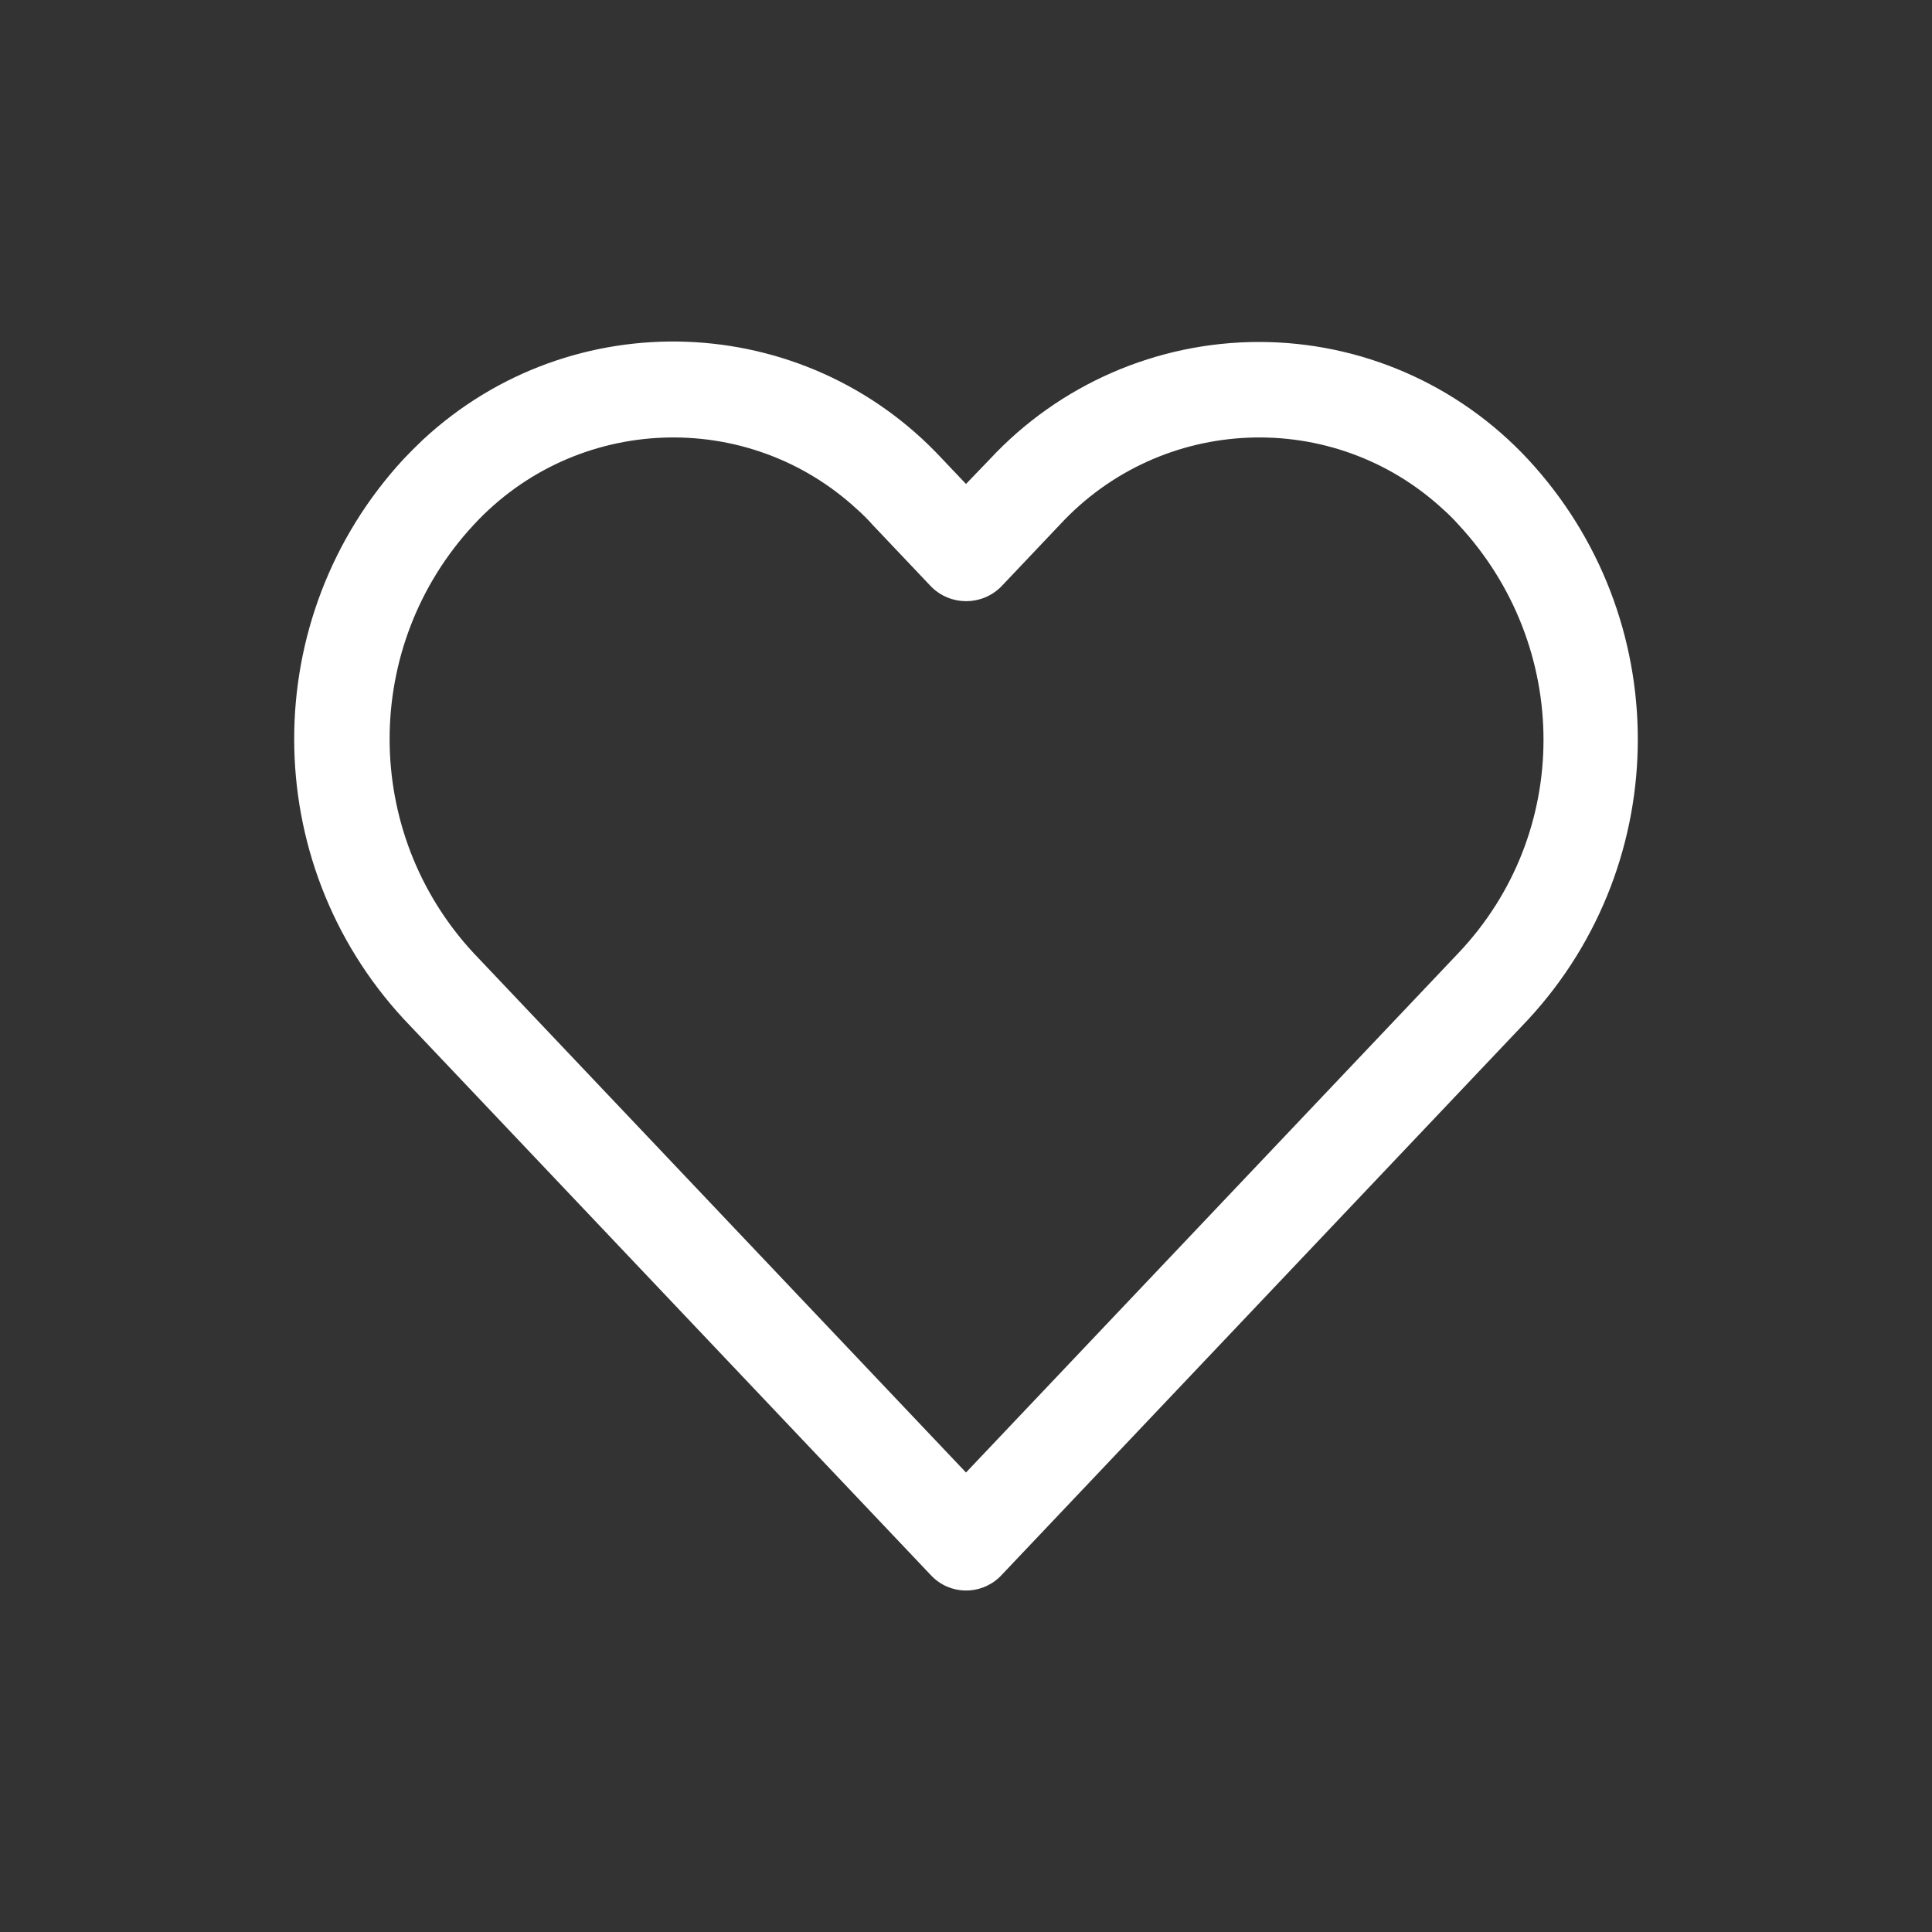 <?xml version="1.0" encoding="utf-8"?>
<!-- Generator: Adobe Illustrator 24.1.2, SVG Export Plug-In . SVG Version: 6.00 Build 0)  -->
<svg version="1.1" id="Layer_1" xmlns="http://www.w3.org/2000/svg" xmlns:xlink="http://www.w3.org/1999/xlink" x="0px" y="0px"
	 viewBox="0 0 60 60" style="enable-background:new 0 0 60 60;" xml:space="preserve">
<rect x="0" y="0" width="60" height="60" fill="#333333" stroke="none"/>
<style type="text/css">
	.st0{fill:#A3A3A8;}
	.st1{fill:#DE4075;}
	.st2{fill:#DD0B61;}
	.st3{fill:#FFFFFF;}
	.st4{fill:#F7F6FB;}
	.st5{opacity:0.15;}
	.st6{fill:#DF396B;}
	.st7{fill:#FF0000;}
	.st8{fill:#1A1A1A;}
	.st9{fill:#CCCCCC;}
	.st10{opacity:0.3;}
	.st11{fill:#1976D2;}
	.st12{fill:#FAFAFA;}
	.st13{fill:#FBBD00;}
	.st14{fill:#0F9D58;}
	.st15{fill:#31AA52;}
	.st16{fill:#3C79E6;}
	.st17{fill:#CF2D48;}
	.st18{fill:#EB4132;}
</style>
<g>
	<g>
		<path class="st3" d="M47.45,14.26c-2.16-2.32-5.18-3.64-8.35-3.64c-3.17,0-6.2,1.32-8.36,3.64L30,15.03l-0.74-0.78
			c-4.29-4.62-11.51-4.88-16.13-0.59c-0.2,0.19-0.4,0.39-0.59,0.59C8,19.16,8,26.75,12.55,31.66l16.37,17.27
			c0.57,0.6,1.51,0.62,2.11,0.06c0.02-0.02,0.04-0.04,0.06-0.06l16.37-17.27C52,26.75,52,19.16,47.45,14.26z M45.29,29.6L45.29,29.6
			L30,45.73L14.71,29.6c-3.48-3.75-3.48-9.55,0-13.3c3.16-3.42,8.49-3.64,11.91-0.48c0.17,0.15,0.33,0.31,0.48,0.48l1.82,1.92
			c0.6,0.6,1.57,0.6,2.17,0l1.82-1.92c3.16-3.42,8.49-3.64,11.91-0.48c0.17,0.15,0.33,0.31,0.48,0.48
			C48.8,20.07,48.83,25.87,45.29,29.6z"/>
	</g>
</g>
</svg>
